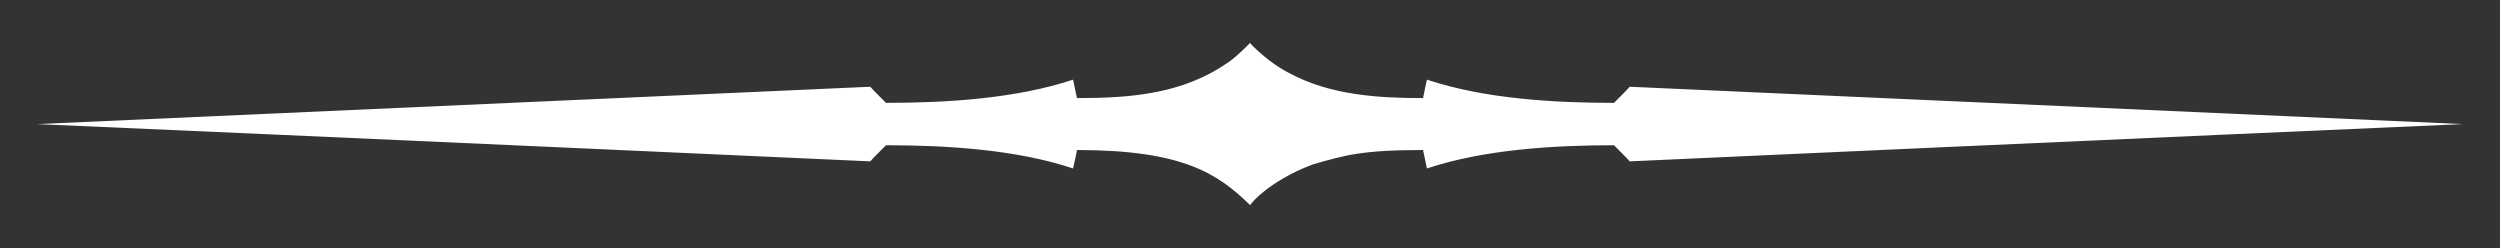 <?xml version="1.0" encoding="UTF-8" standalone="no"?>
<svg
   version="1.1"
   id="Layer_1"
   x="0px"
   y="0px"
   viewBox="0 0 2638.296 261.836"
   enable-background="new 0 0 2638.296 261.836"
   xml:space="preserve"
   sodipodi:docname="Page-Divider-2.svg"
   inkscape:version="1.2.2 (732a01da63, 2022-12-09)"
   xmlns:inkscape="http://www.inkscape.org/namespaces/inkscape"
   xmlns:sodipodi="http://sodipodi.sourceforge.net/DTD/sodipodi-0.dtd"
   xmlns="http://www.w3.org/2000/svg"
   xmlns:svg="http://www.w3.org/2000/svg"><rect x="0" y="0" width="2638.296" height="261.836" fill="#333333" stroke="none"/><defs
   id="defs7" /><sodipodi:namedview
   id="namedview5"
   pagecolor="#ffffff"
   bordercolor="#111111"
   borderopacity="1"
   inkscape:showpageshadow="0"
   inkscape:pageopacity="0"
   inkscape:pagecheckerboard="1"
   inkscape:deskcolor="#d1d1d1"
   showgrid="false"
   inkscape:zoom="0.46545196"
   inkscape:cx="1160.1627"
   inkscape:cy="131.05542"
   inkscape:window-width="1920"
   inkscape:window-height="1009"
   inkscape:window-x="-8"
   inkscape:window-y="-8"
   inkscape:window-maximized="1"
   inkscape:current-layer="Layer_1" />
<path
   d="M1319.148,216.511c9.917-13.095,35.158-31.708,67.296-43.307c32.734-9.323,50.603-14.9,115.326-14.9  c0.192,1.326,3.944,18.715,4.11,19.481c60.269-20.212,135.121-24.518,197.43-24.518c5.718,6.002,12.88,12.688,16.554,17.011  c0,0,595.746-27.04,879.284-39.317c-0.001,0-879.283-39.418-879.284-39.418c-4.551,5.355-9.526,9.684-16.554,17.012  c-62.574,0-136.03-4.1-197.43-24.504c-0.217,1-3.757,17.038-4.11,19.48c-48.878,0-98.66-3.385-141.471-26.53  c-21.027-10.513-39.424-29.396-41.151-31.676c-0.758,1.001-13.707,14.108-22.854,20.43  c-47.732,33.167-101.599,37.776-159.768,37.776c-0.19-1.312-3.844-18.259-4.11-19.48c-60.484,20.1-133.846,24.504-197.429,24.504  c-7.119-7.419-11.948-11.591-16.555-17.012c-0.001,0-879.283,39.418-879.284,39.418c283.544,12.278,879.284,39.317,879.284,39.317  c3.638-4.281,10.874-11.051,16.555-17.011c63.161,0,137.53,4.43,197.429,24.518c4.341-20.06,3.35-14.224,4.11-19.481  c110.911,0,148.222,24.516,182.173,57.614L1319.148,216.511z"
   id="path2"
   style="fill:#ffffff;fill-opacity:1" />
</svg>
